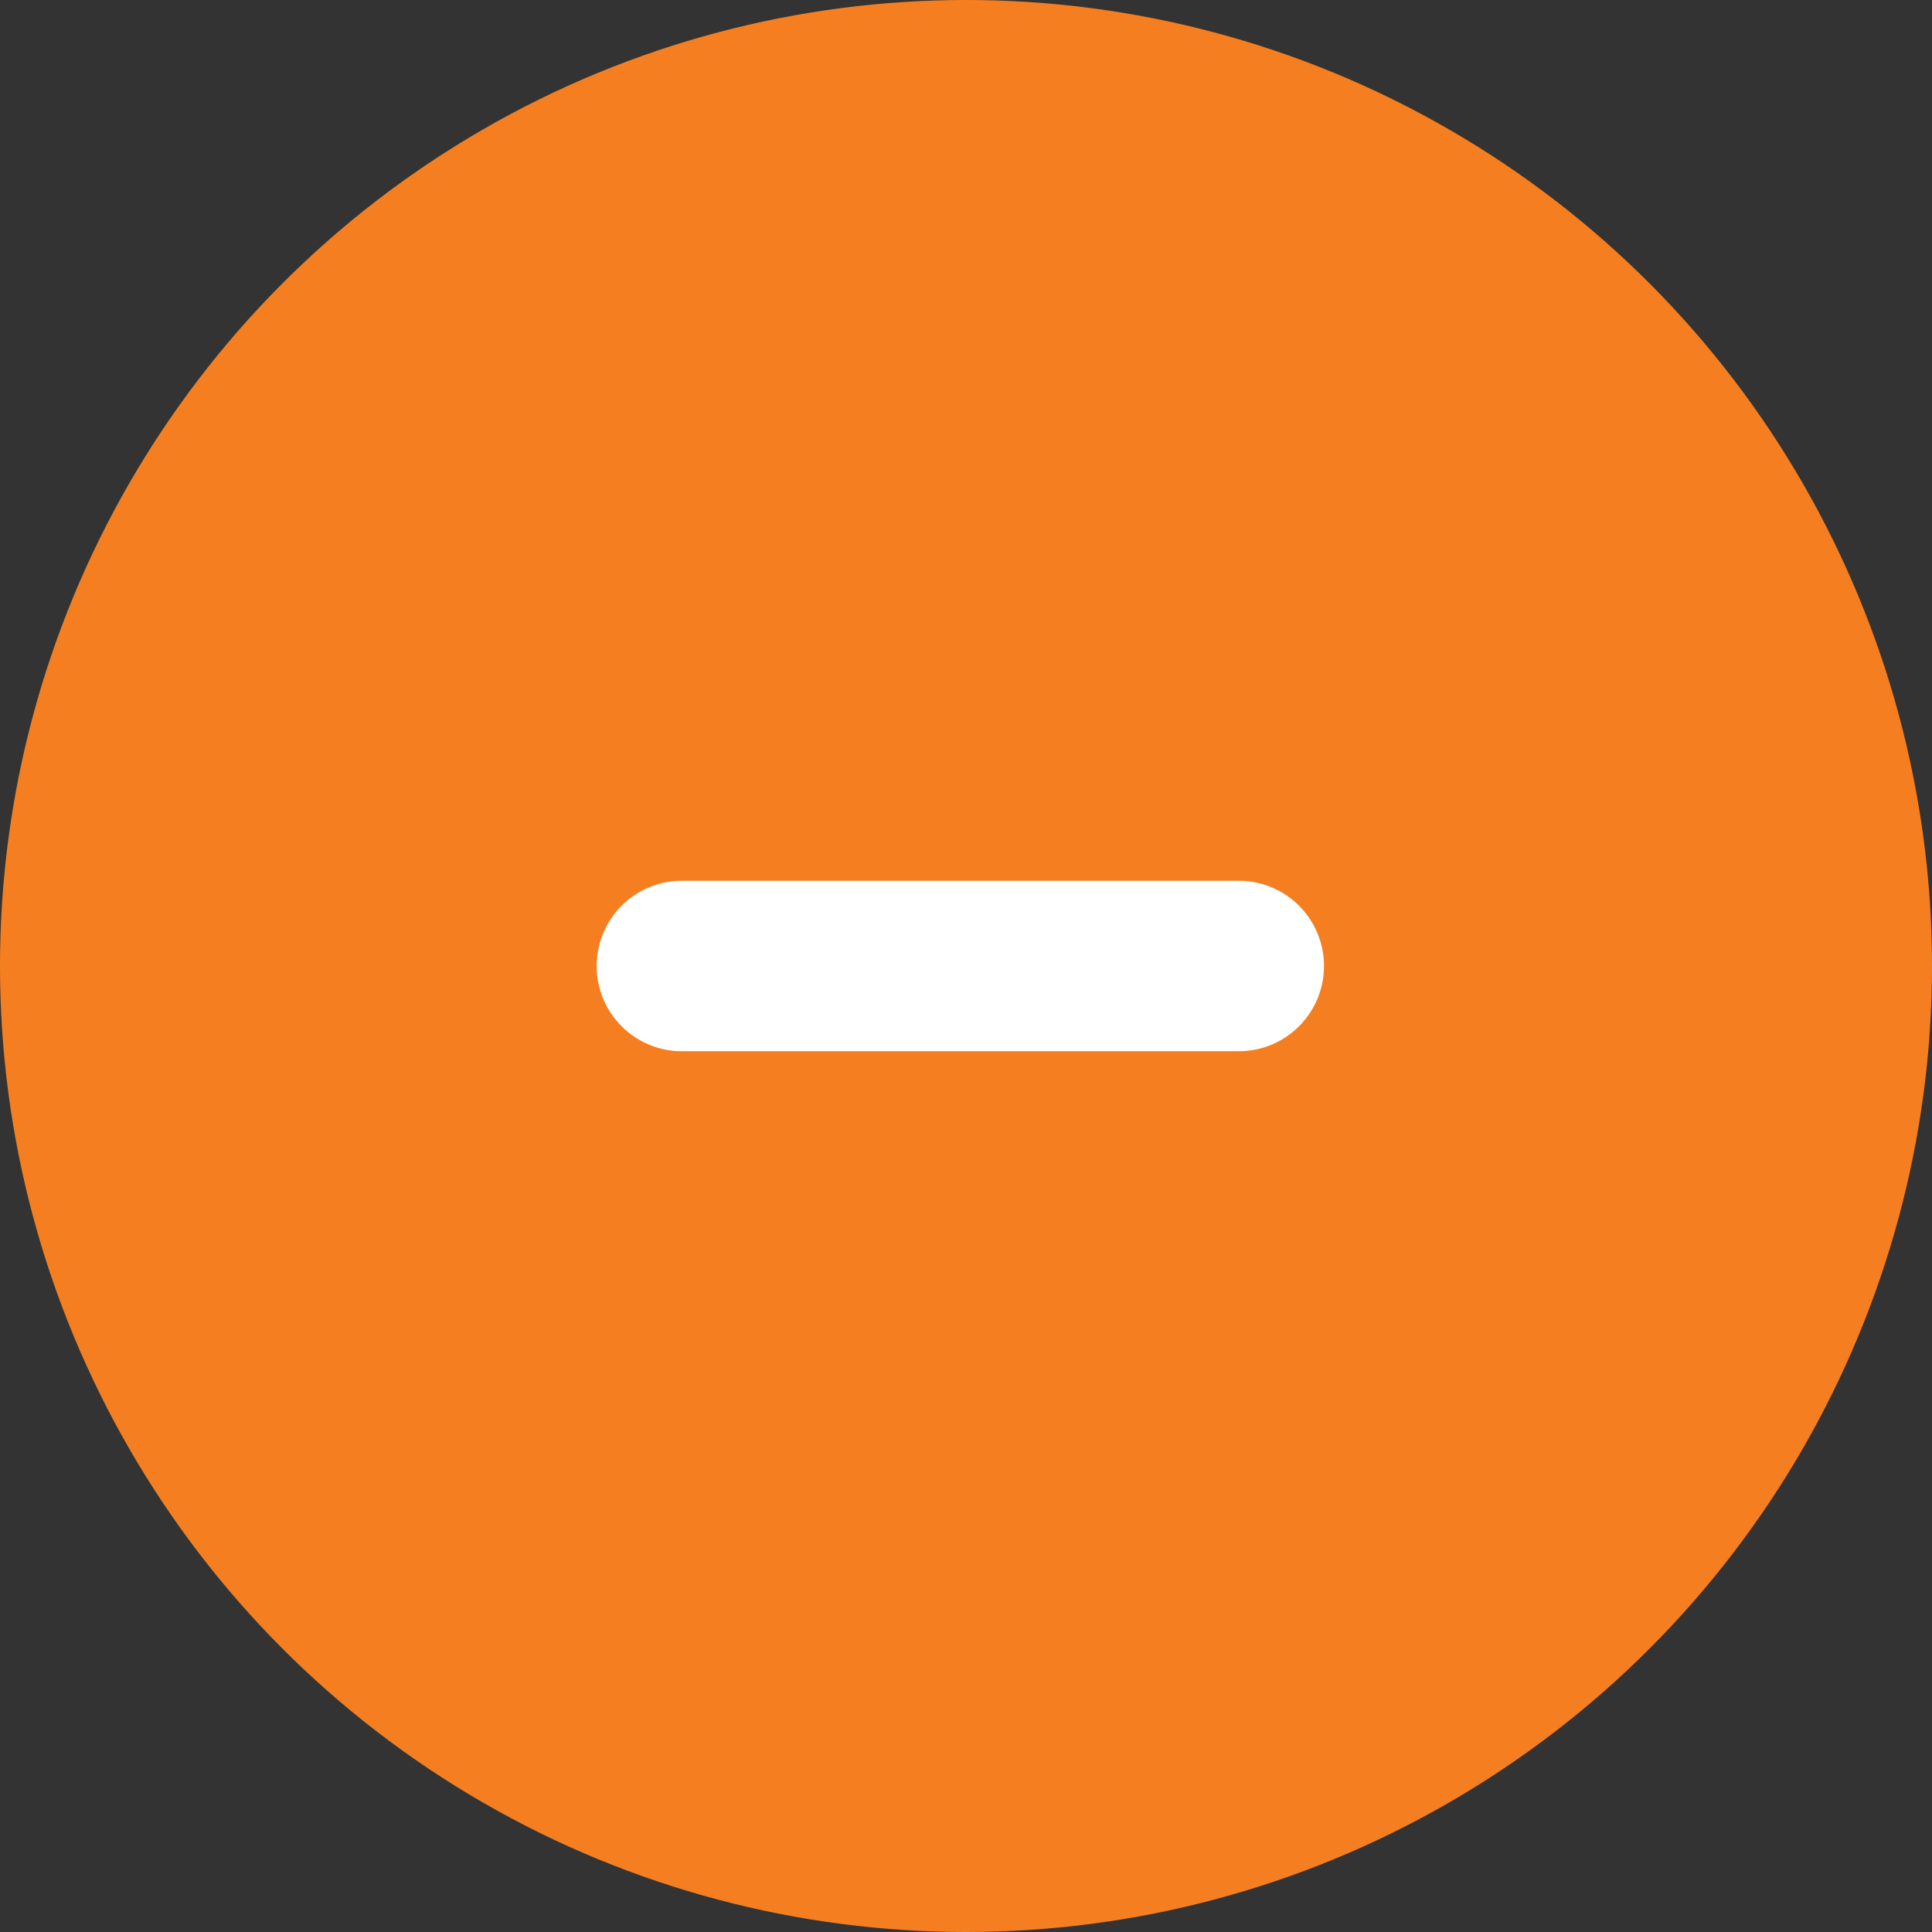 <svg width="17" height="17" viewBox="0 0 17 17" fill="none" xmlns="http://www.w3.org/2000/svg">
<rect x="0" y="0" width="17" height="17" fill="#333333" stroke="none"/>
<circle cx="8.5" cy="8.5" r="8.5" fill="#F57F20"/>
<path d="M10.9 8.5H6" stroke="white" stroke-width="1.5" stroke-linecap="round" stroke-linejoin="round"/>
</svg>
